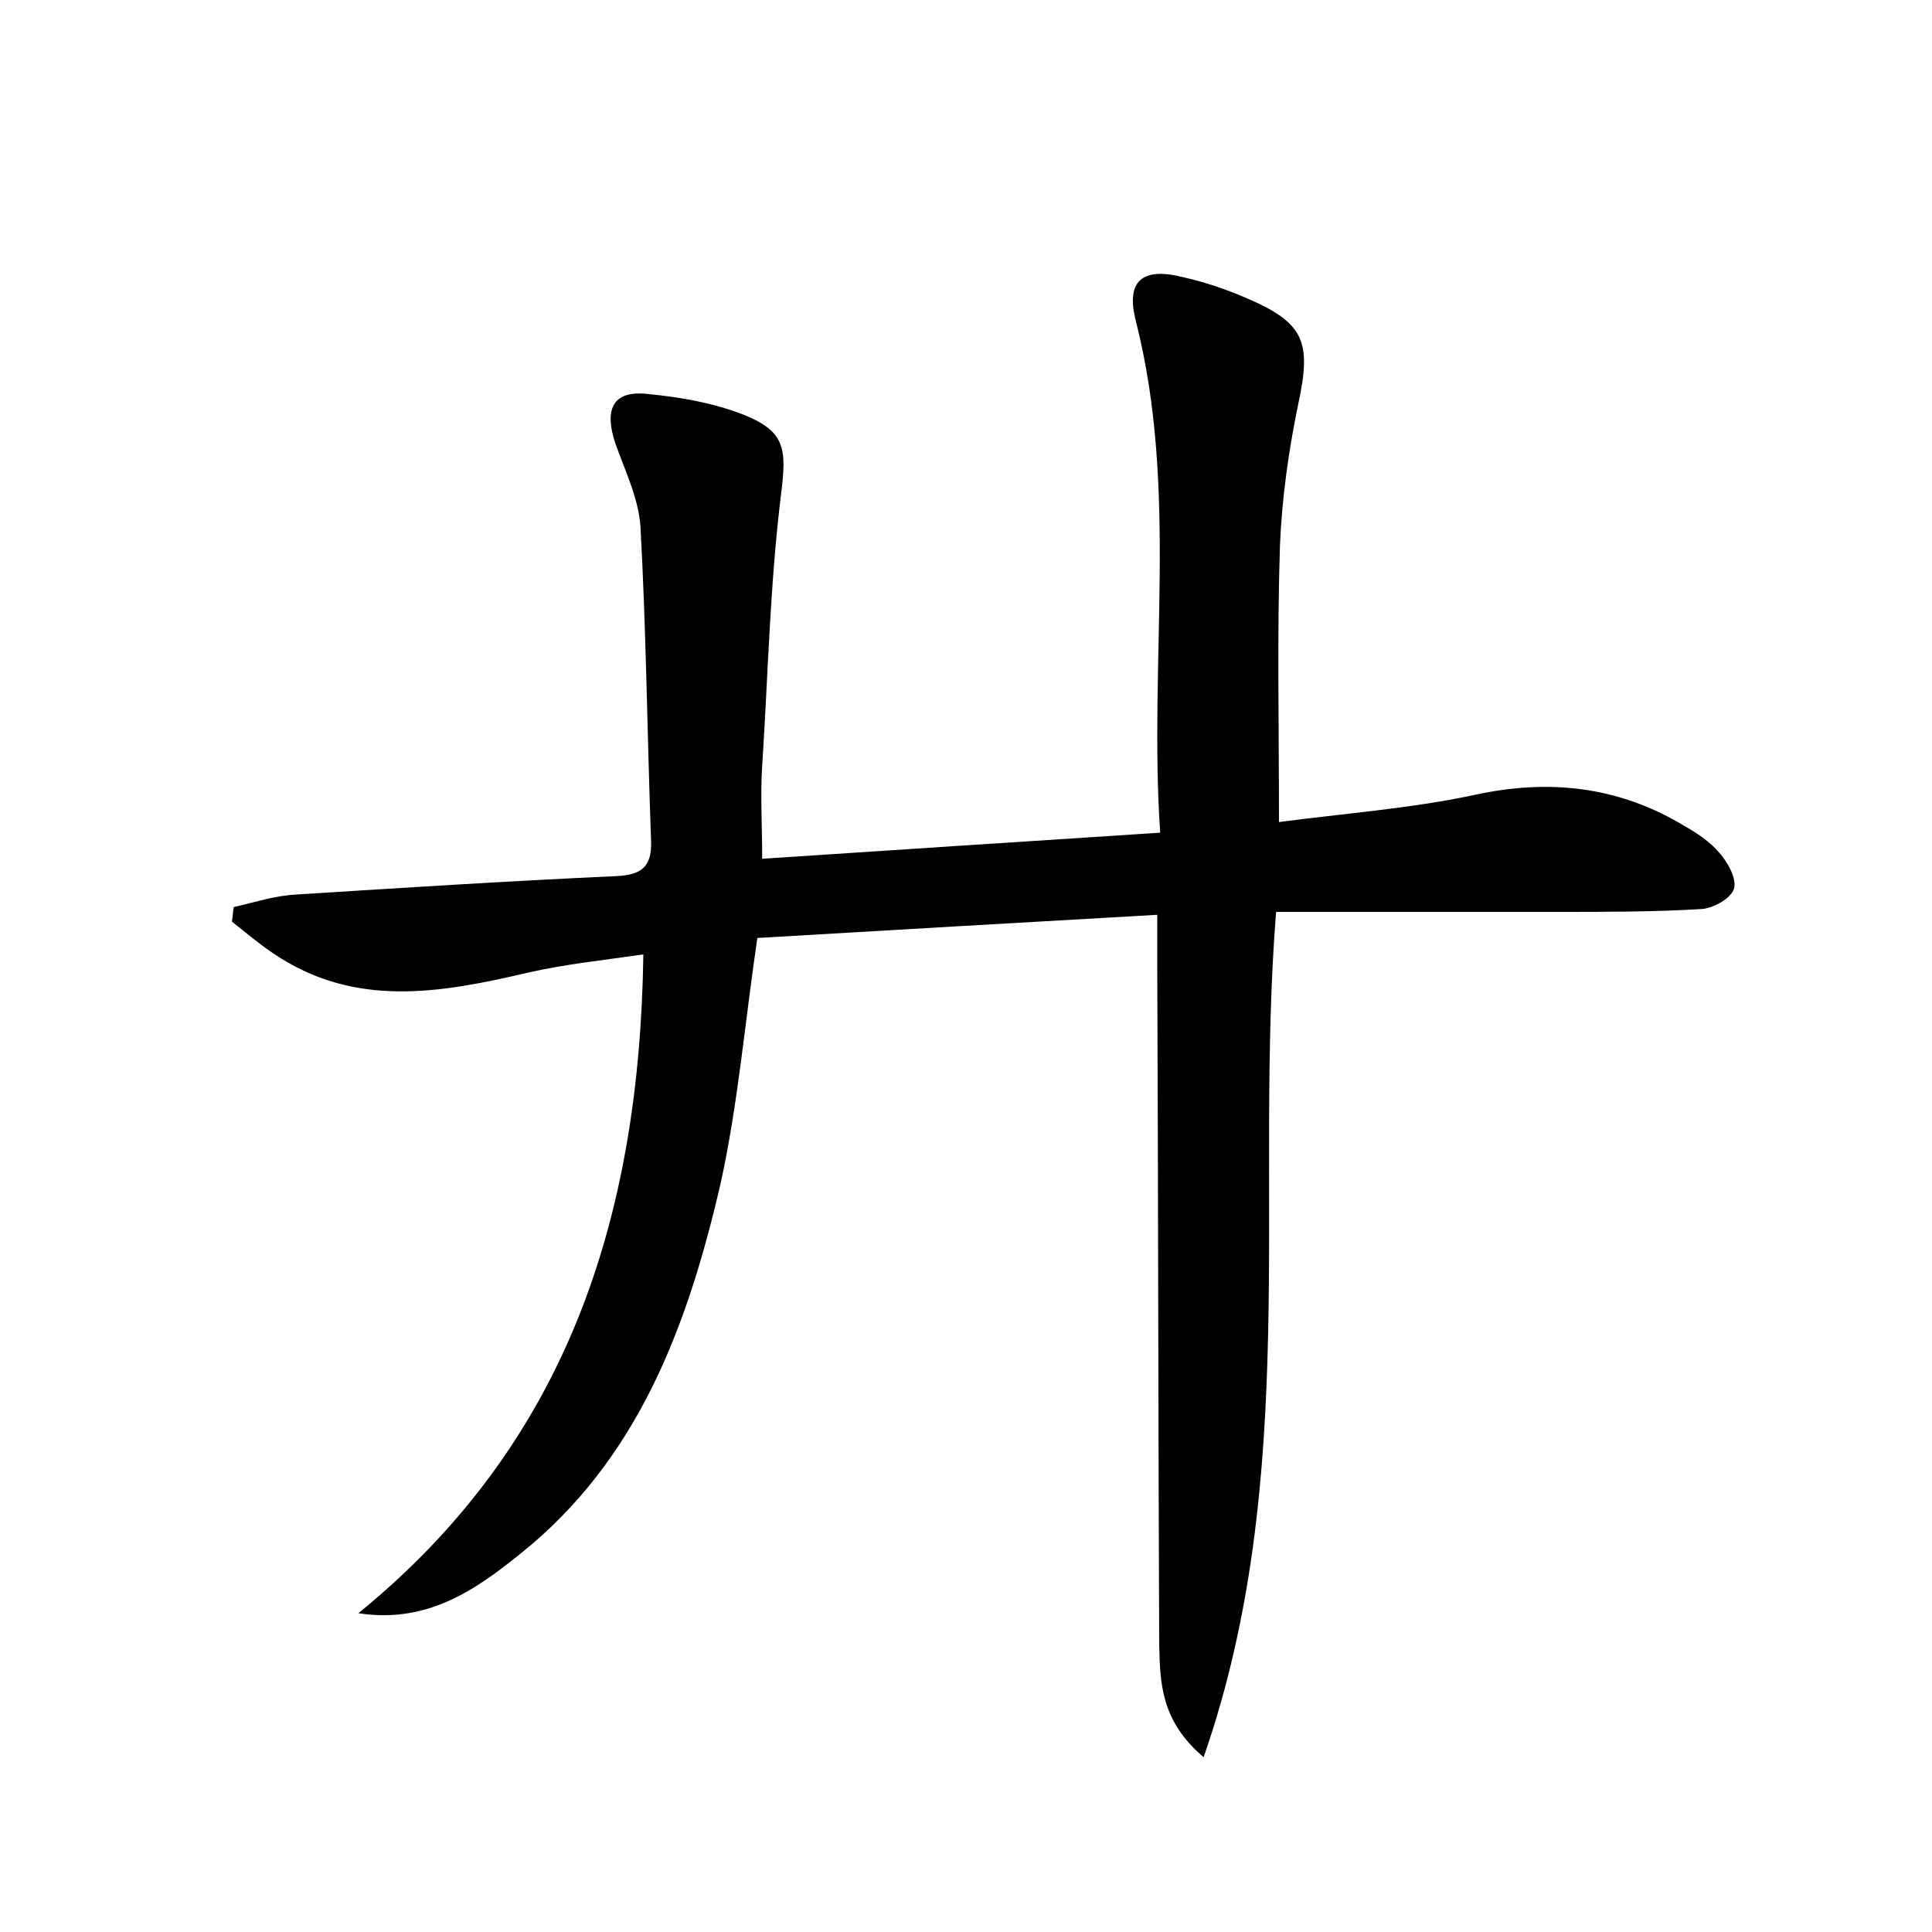 <?xml version="1.0" encoding="utf-8"?>
<!-- Generator: Adobe Illustrator 22.0.0, SVG Export Plug-In . SVG Version: 6.00 Build 0)  -->
<svg version="1.1" id="图层_1" xmlns="http://www.w3.org/2000/svg" xmlns:xlink="http://www.w3.org/1999/xlink" x="0px" y="0px"
	 viewBox="0 0 200 200" style="enable-background:new 0 0 200 200;" xml:space="preserve">
<style type="text/css">
	.st1{fill:#010000;}
	.st4{fill:#fbfafc;}
</style>
<g>
	
	<path d="M37.1,167c21.5-17.5,29.1-40.7,29.5-68.2c-4.1,0.6-8.1,1-12,1.9c-9,2.1-17.9,3.7-26.3-2c-1.5-1-2.9-2.2-4.3-3.3
		c0.1-0.5,0.1-1,0.2-1.5c2.2-0.5,4.3-1.2,6.5-1.3c11-0.7,22-1.4,33-1.9c2.5-0.1,3.8-0.8,3.7-3.6c-0.4-10.9-0.5-21.7-1.1-32.6
		c-0.2-2.9-1.6-5.8-2.6-8.6c-1.1-3.3-0.5-5.6,3.5-5.1c3,0.3,6,0.8,8.9,1.8c5.3,1.9,5.4,3.6,4.7,9c-1.1,9.2-1.3,18.4-1.9,27.7
		c-0.2,3,0,6,0,9.6c13.7-0.9,27.2-1.8,41.2-2.7c-1.2-17.9,1.9-35.5-2.5-52.9c-1.1-4.2,0.6-5.7,4.9-4.6c2.2,0.5,4.3,1.2,6.4,2.1
		c6.1,2.6,6.9,4.5,5.5,11c-1,4.8-1.7,9.8-1.9,14.7c-0.3,9.2-0.1,18.5-0.1,28.6c6.8-0.9,13.6-1.4,20.2-2.8c7.7-1.7,14.9-0.9,21.6,3.1
		c1.4,0.8,2.8,1.7,3.8,2.9c0.9,1,1.8,2.7,1.5,3.7c-0.3,1-2.1,2-3.3,2.1c-4.9,0.3-9.9,0.3-14.9,0.3c-9.6,0-19.2,0-29.2,0
		c-2.3,29,2.6,58.5-7.5,87.5c-4.5-3.8-4.5-7.8-4.6-11.7c-0.1-23.2-0.1-46.4-0.2-69.6c0-1.7,0-3.4,0-5.9c-14.1,0.8-27.8,1.6-41.4,2.4
		c-1.3,8.8-2,17.2-3.8,25.4c-3.4,14.7-8.5,28.6-20.8,38.4C49.2,164.6,44.2,168.1,37.1,167z"/>
</g>
</svg>
